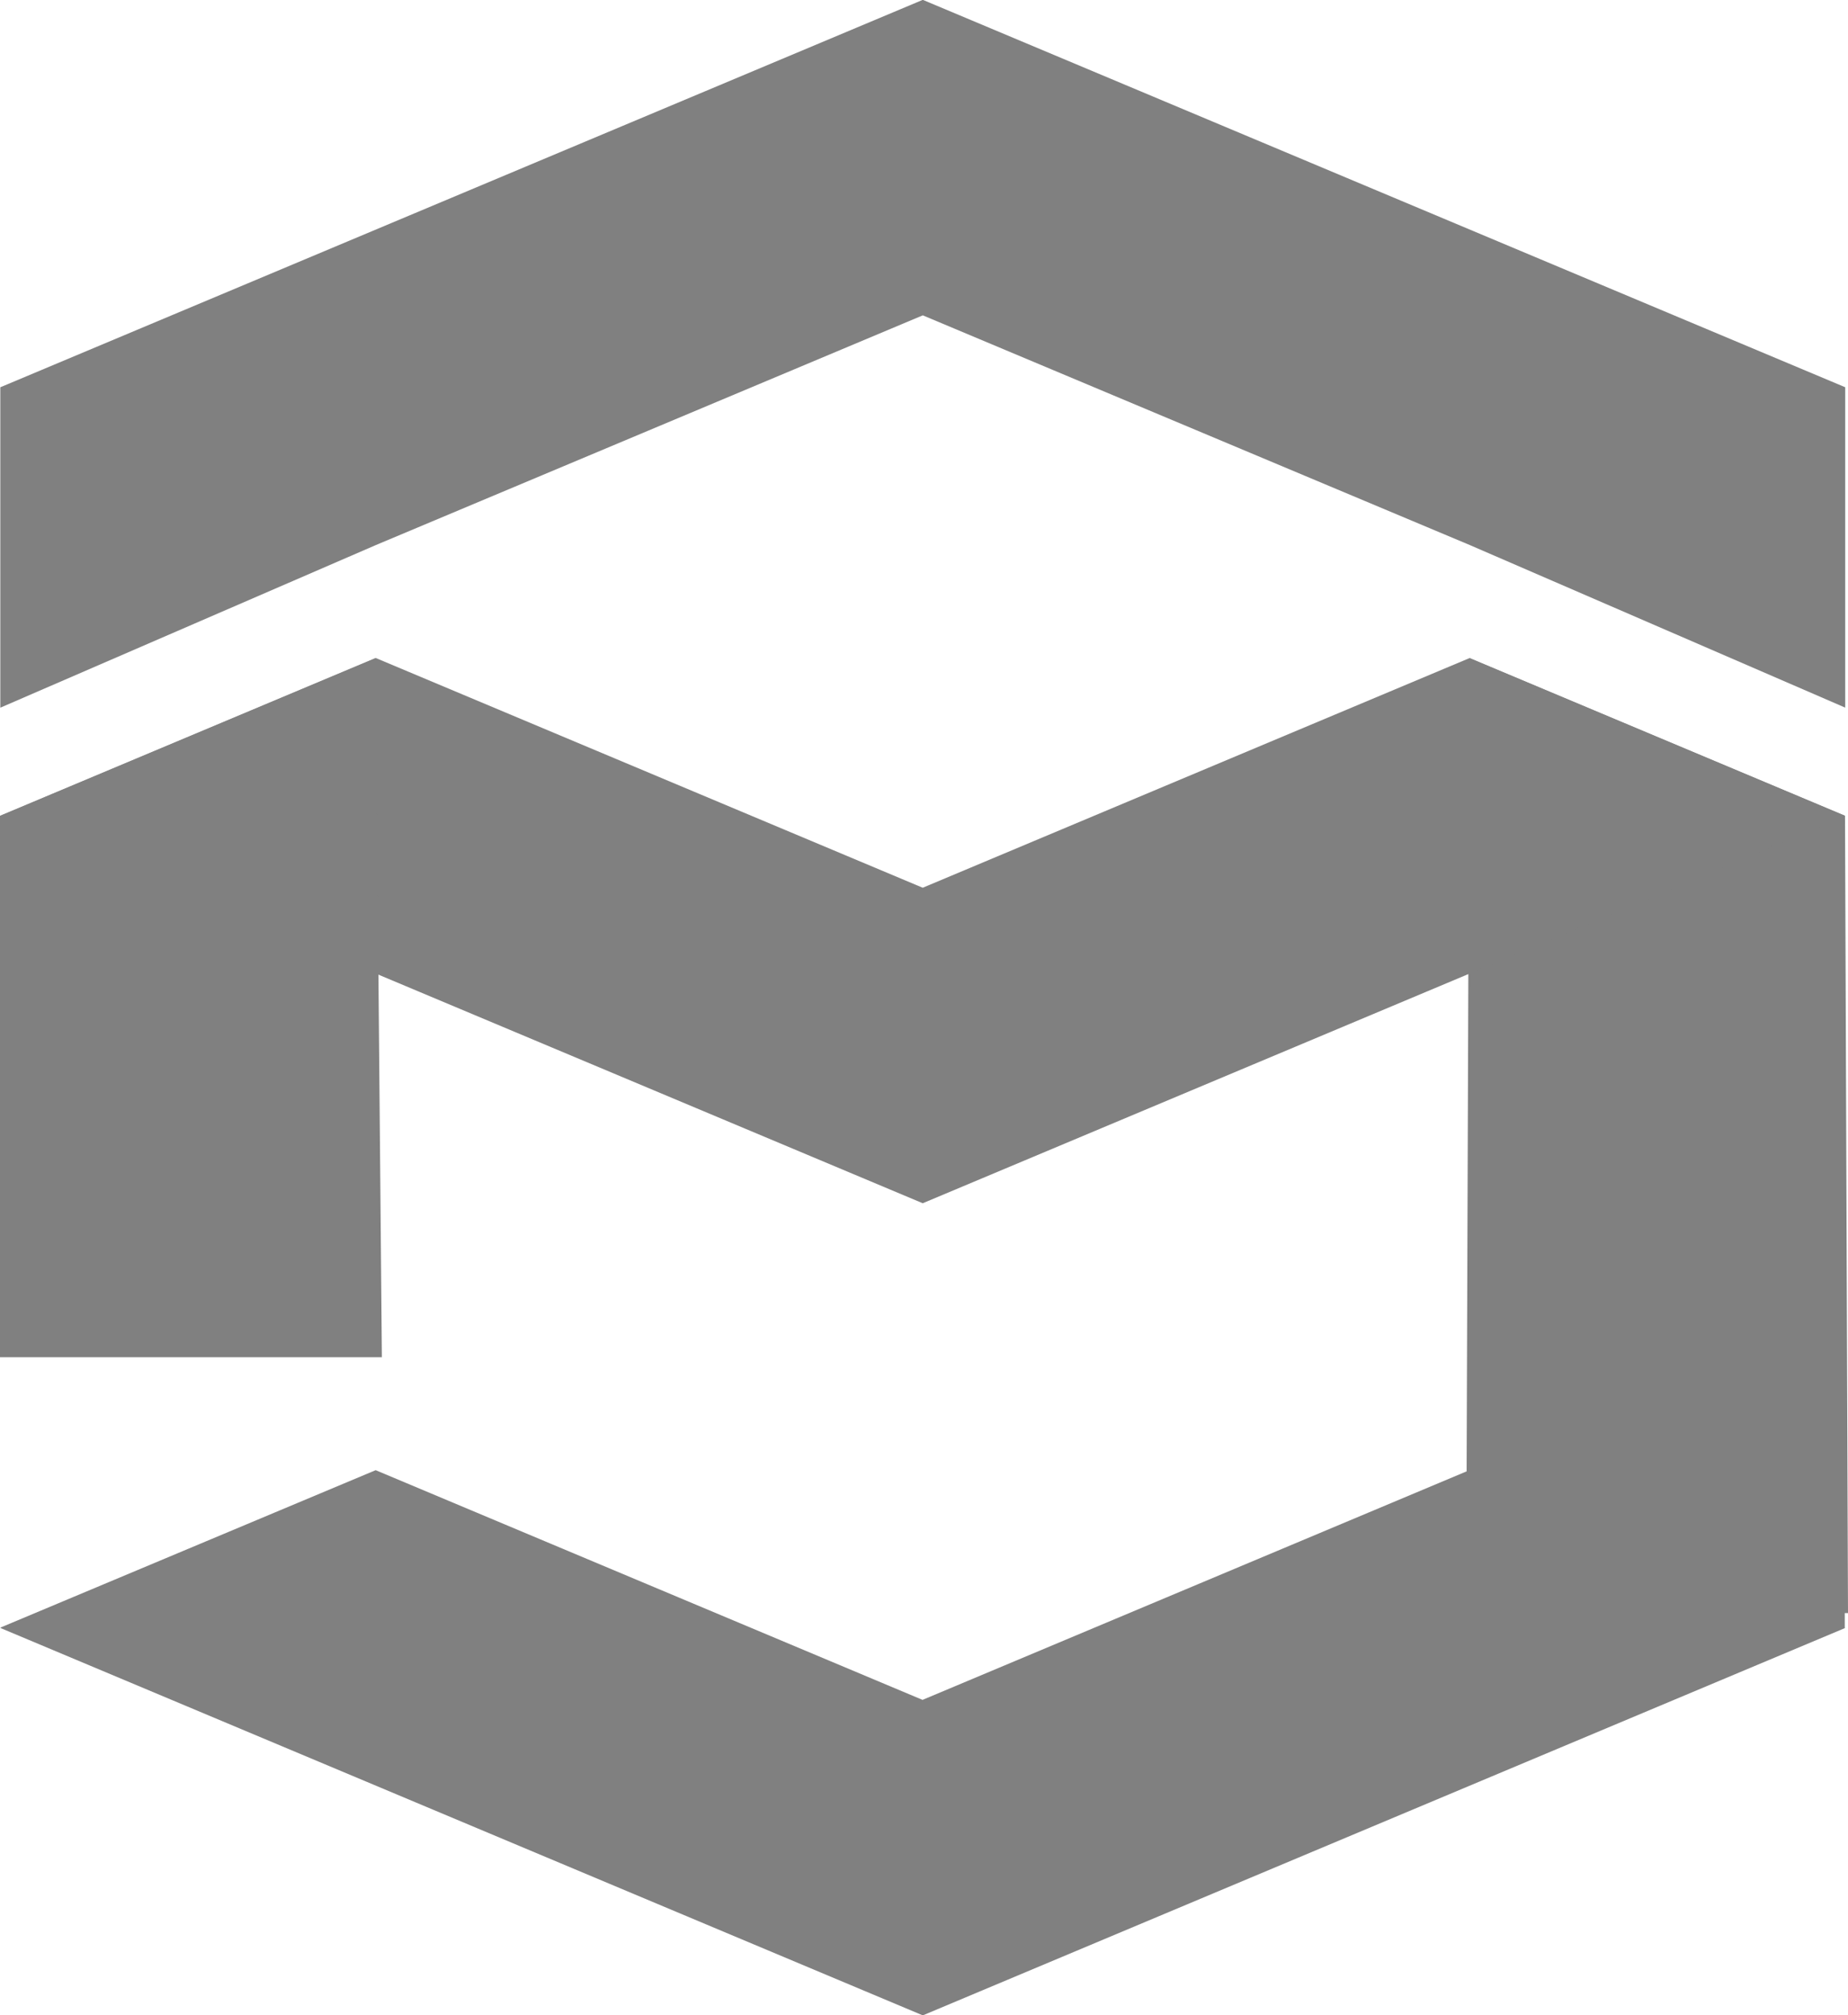 <svg xmlns="http://www.w3.org/2000/svg" width="29.118" height="31.742" viewBox="0 0 29.118 31.742">
  <g id="그룹_43" data-name="그룹 43" transform="translate(-839 -471.257)">
    <path id="패스_39" data-name="패스 39" d="M427.429,517.8h-6.017l.052-15.042,5.918,2.485Z" transform="translate(440.689 -21.135)" fill="gray"/>
    <path id="패스_40" data-name="패스 40" d="M408.6,505.242l-14.529,6.1h-.012l-14.529-6.1,5.918-2.485,8.617,3.618,8.617-3.618Z" transform="translate(459.474 -21.135)" fill="gray"/>
    <path id="패스_41" data-name="패스 41" d="M385.543,513.77h-6.017v-8.528l5.918-2.485Z" transform="translate(459.474 -21.135)" fill="gray"/>
    <path id="패스_42" data-name="패스 42" d="M408.6,490.064l-14.529-6.1h-.012l-14.529,6.1v5.047l5.918-2.562,8.617-3.618,8.616,3.617h0l5.918,2.562v-5.046Z" transform="translate(459.475 -12.707)" fill="gray"/>
    <path id="패스_43" data-name="패스 43" d="M408.584,528.433h.008v-2.48h-5.914l-8.617,3.618-8.617-3.618h0l-5.914,2.48h.012l-.012.005,14.529,6.1h.012l14.529-6.1Z" transform="translate(459.475 -31.539)" fill="gray"/>
  </g>
</svg>
